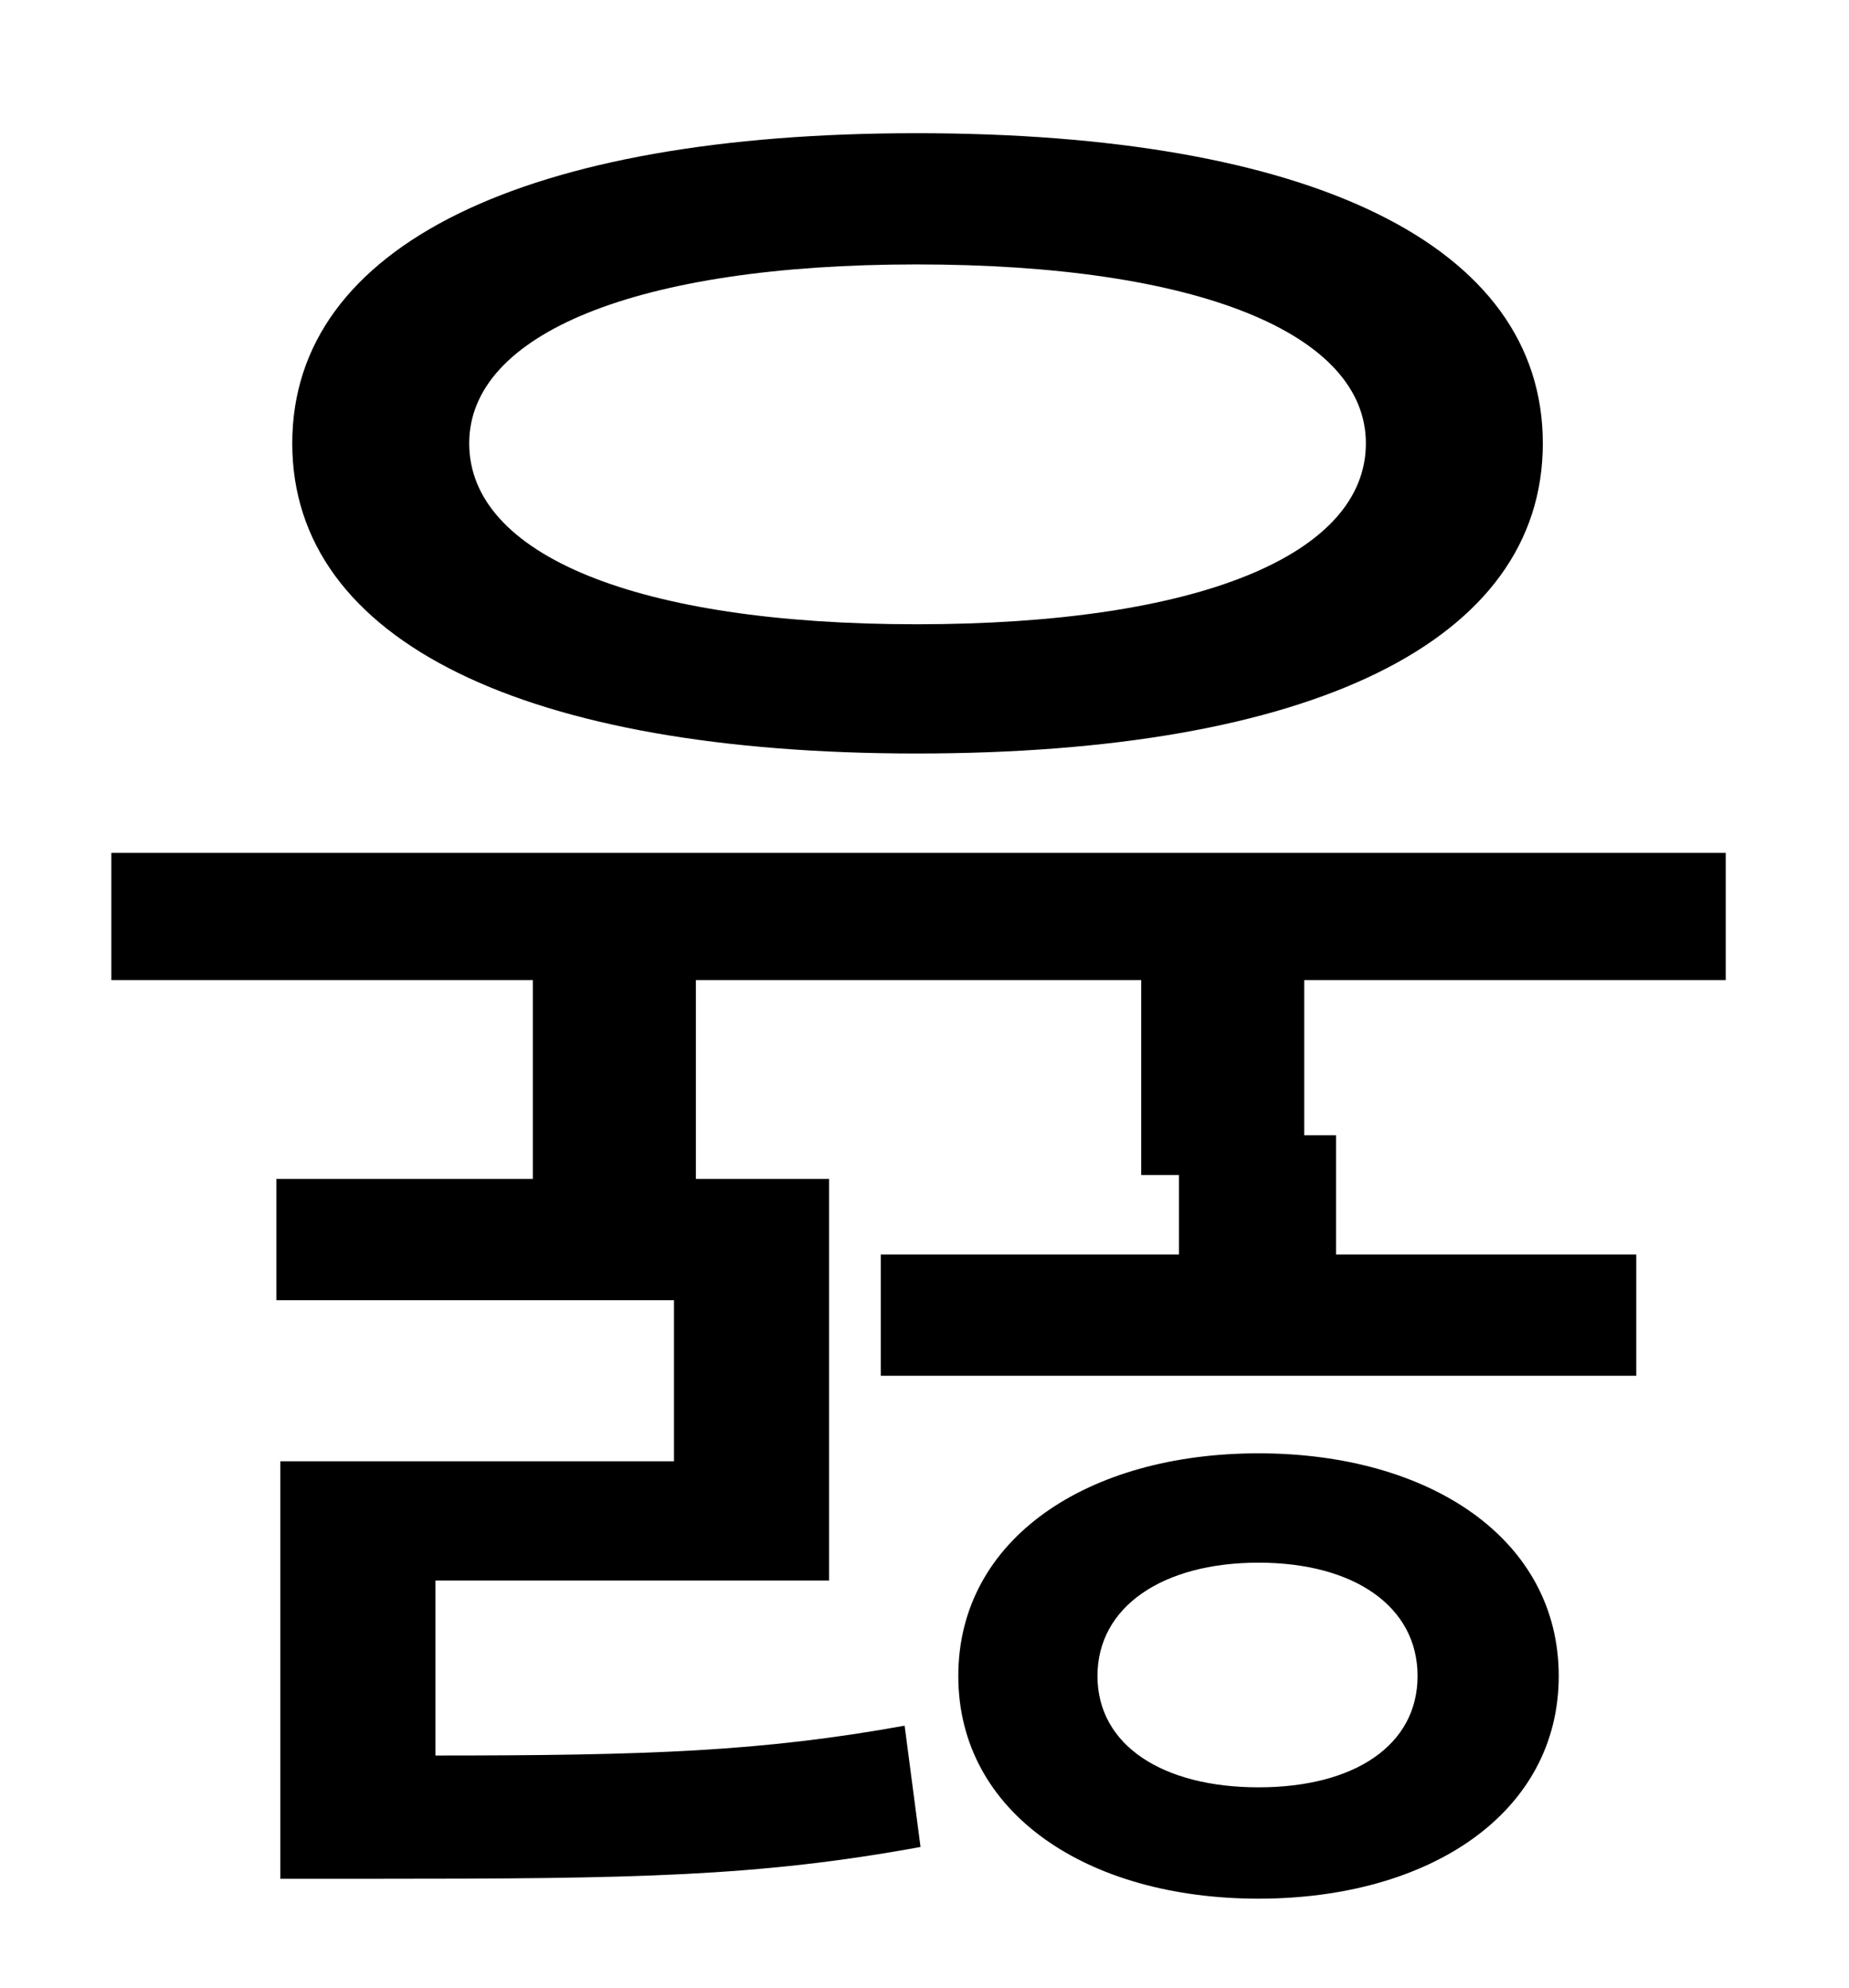 <?xml version="1.0" standalone="no"?>
<!DOCTYPE svg PUBLIC "-//W3C//DTD SVG 1.1//EN" "http://www.w3.org/Graphics/SVG/1.1/DTD/svg11.dtd" >
<svg xmlns="http://www.w3.org/2000/svg" xmlns:xlink="http://www.w3.org/1999/xlink" version="1.1" viewBox="-10 0 930 1000">
   <path fill="currentColor"
d="M451 133c-141 0 -225 35 -225 90c0 56 84 91 225 91c142 0 226 -35 226 -91c0 -55 -84 -90 -226 -90zM451 379c-196 0 -314 -56 -314 -156s118 -156 314 -156c198 0 315 56 315 156s-117 156 -315 156zM623 899c48 0 80 -21 80 -56s-32 -57 -80 -57s-81 22 -81 57
s33 56 81 56zM623 731c86 0 151 43 151 112s-65 112 -151 112s-151 -43 -151 -112s65 -112 151 -112zM858 493h-212v78h16v60h151v61h-380v-61h150v-40h-19v-98h-224v100h67v202h-198v88c107 0 164 -2 236 -15l8 61c-82 15 -144 16 -274 16h-48v-210h198v-81h-200v-61h129
v-100h-212v-64h812v64z" />
</svg>
